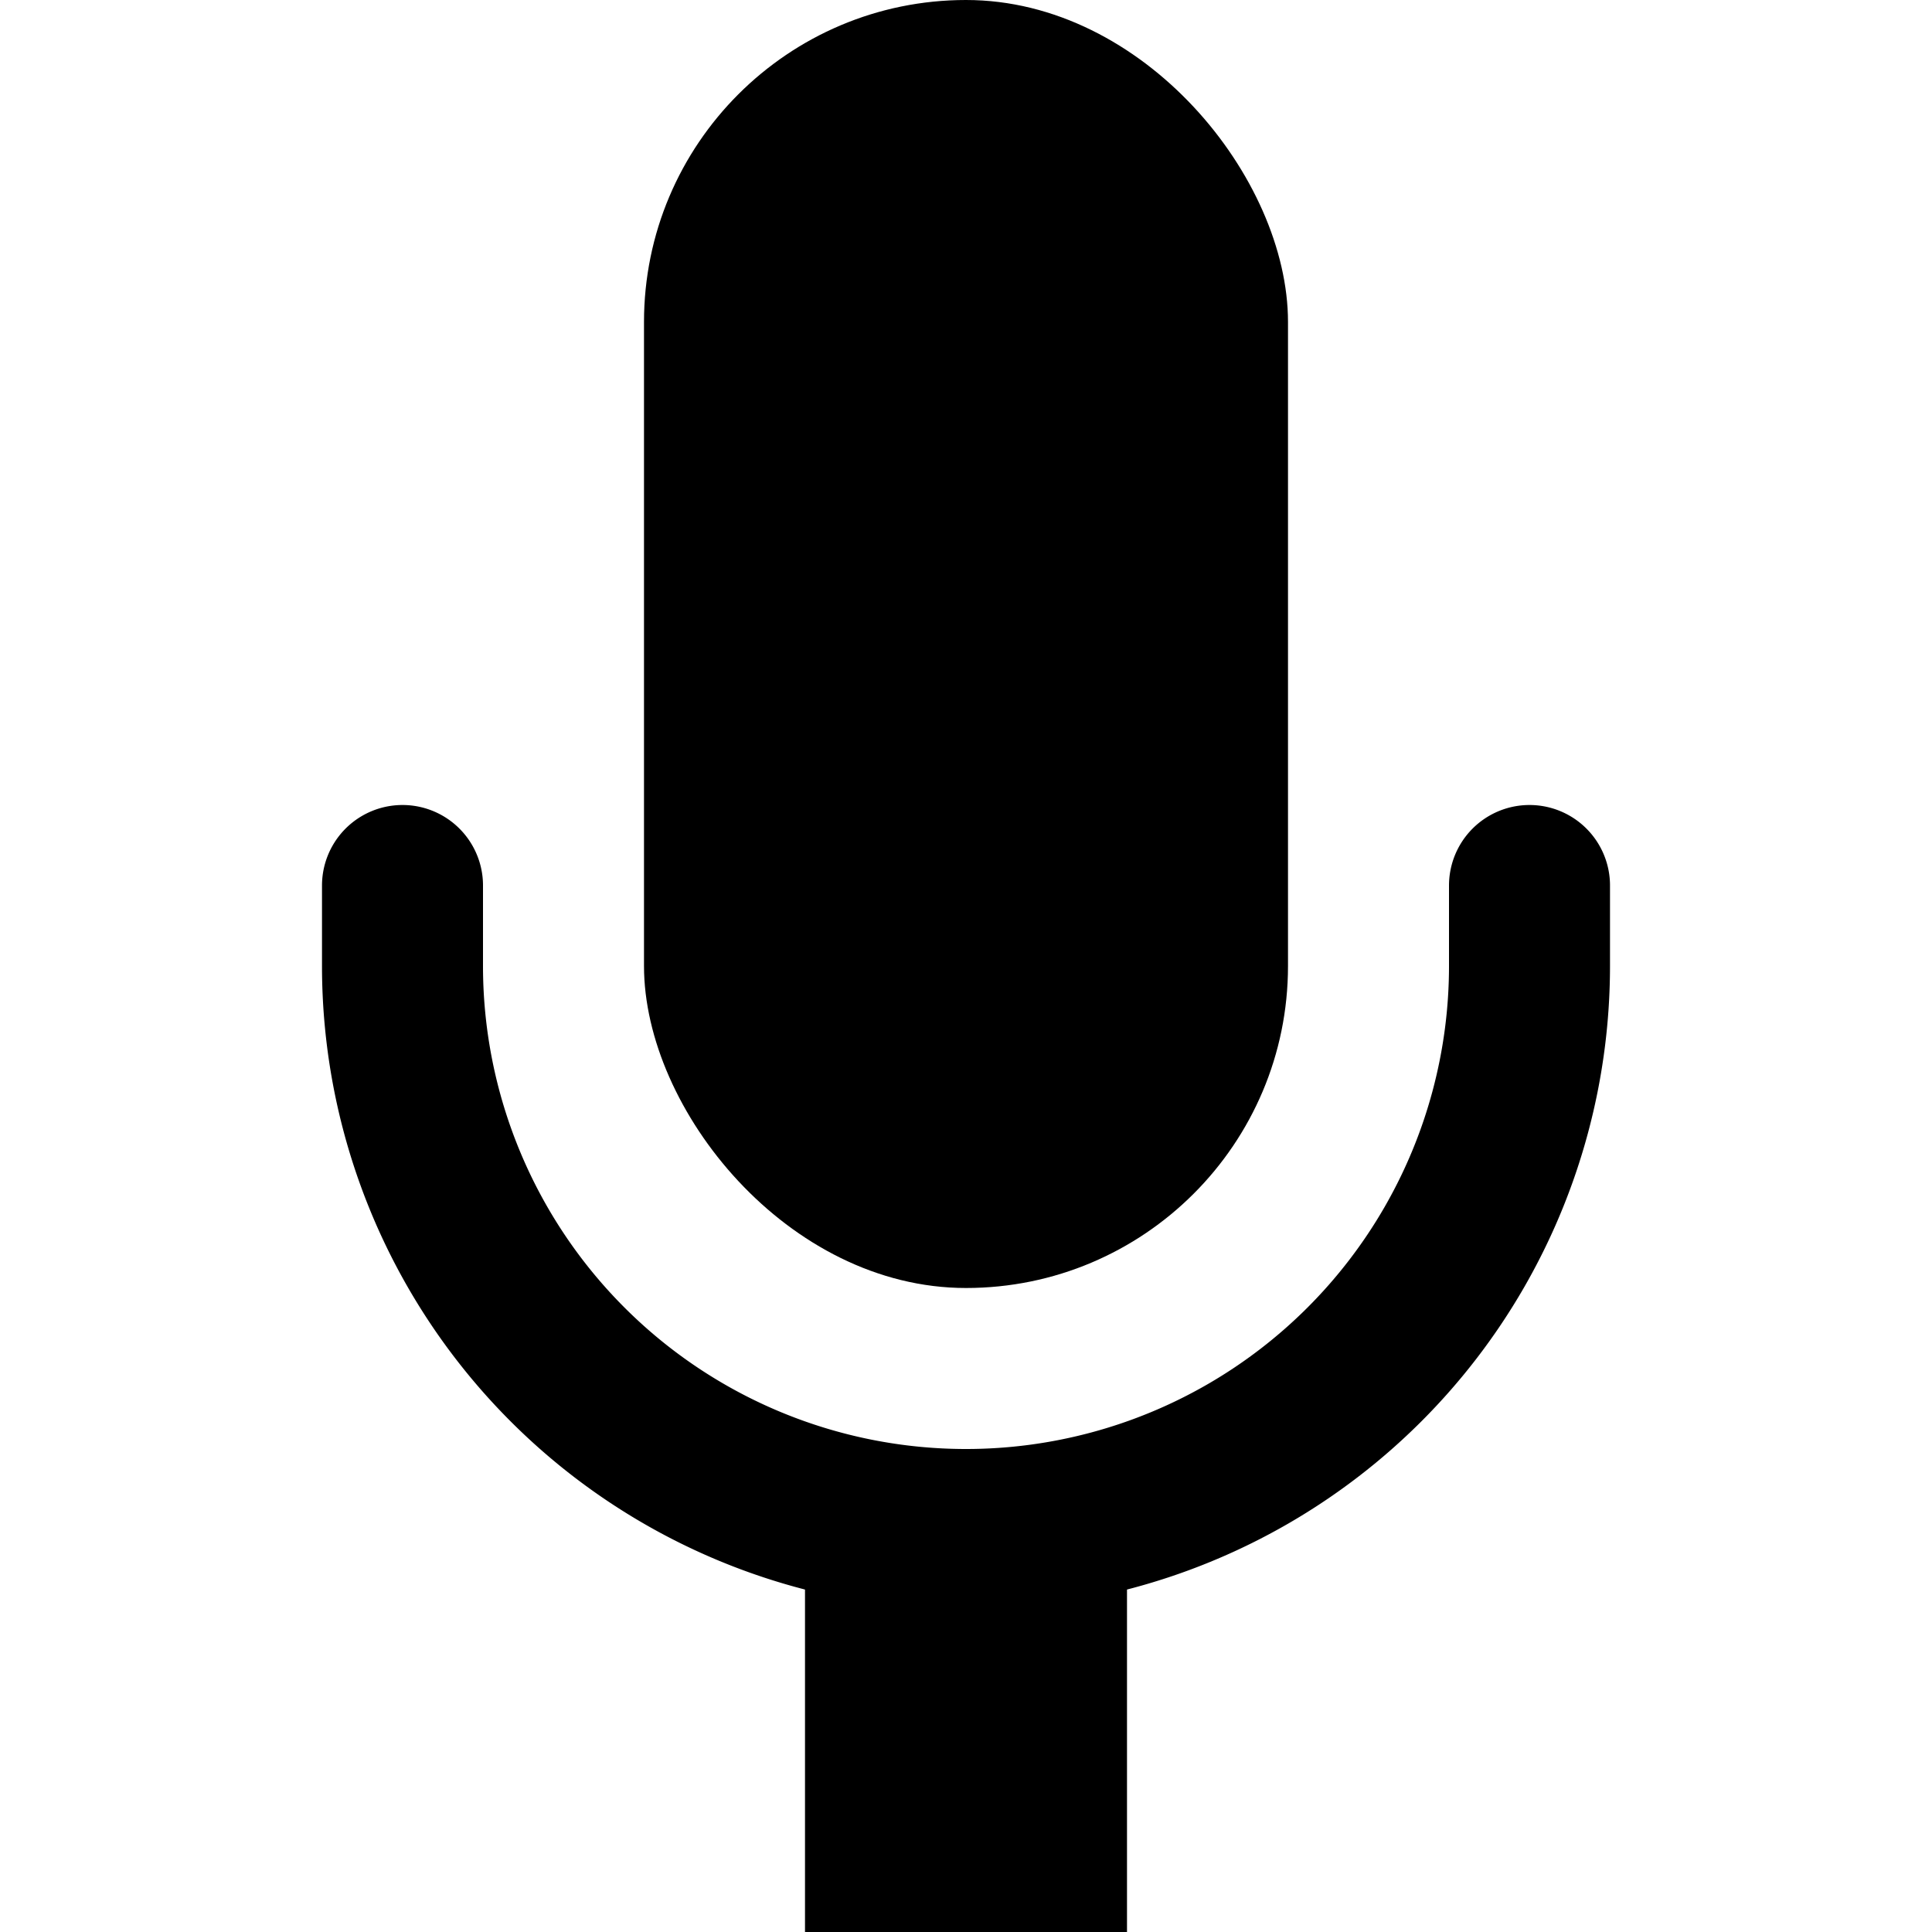 <svg xmlns="http://www.w3.org/2000/svg" width="1em" height="1em" viewBox="0 0 12 12"><g fill="currentColor"><path d="M5 9.5h2V12H5z"/><rect width="4" height="8" x="4" rx="2" ry="2"/></g><path fill="none" stroke="currentColor" stroke-linecap="round" d="M9.5 5.5V6A3.5 3.5 0 0 1 6 9.5A3.5 3.5 0 0 1 2.5 6v-.5"/></svg>